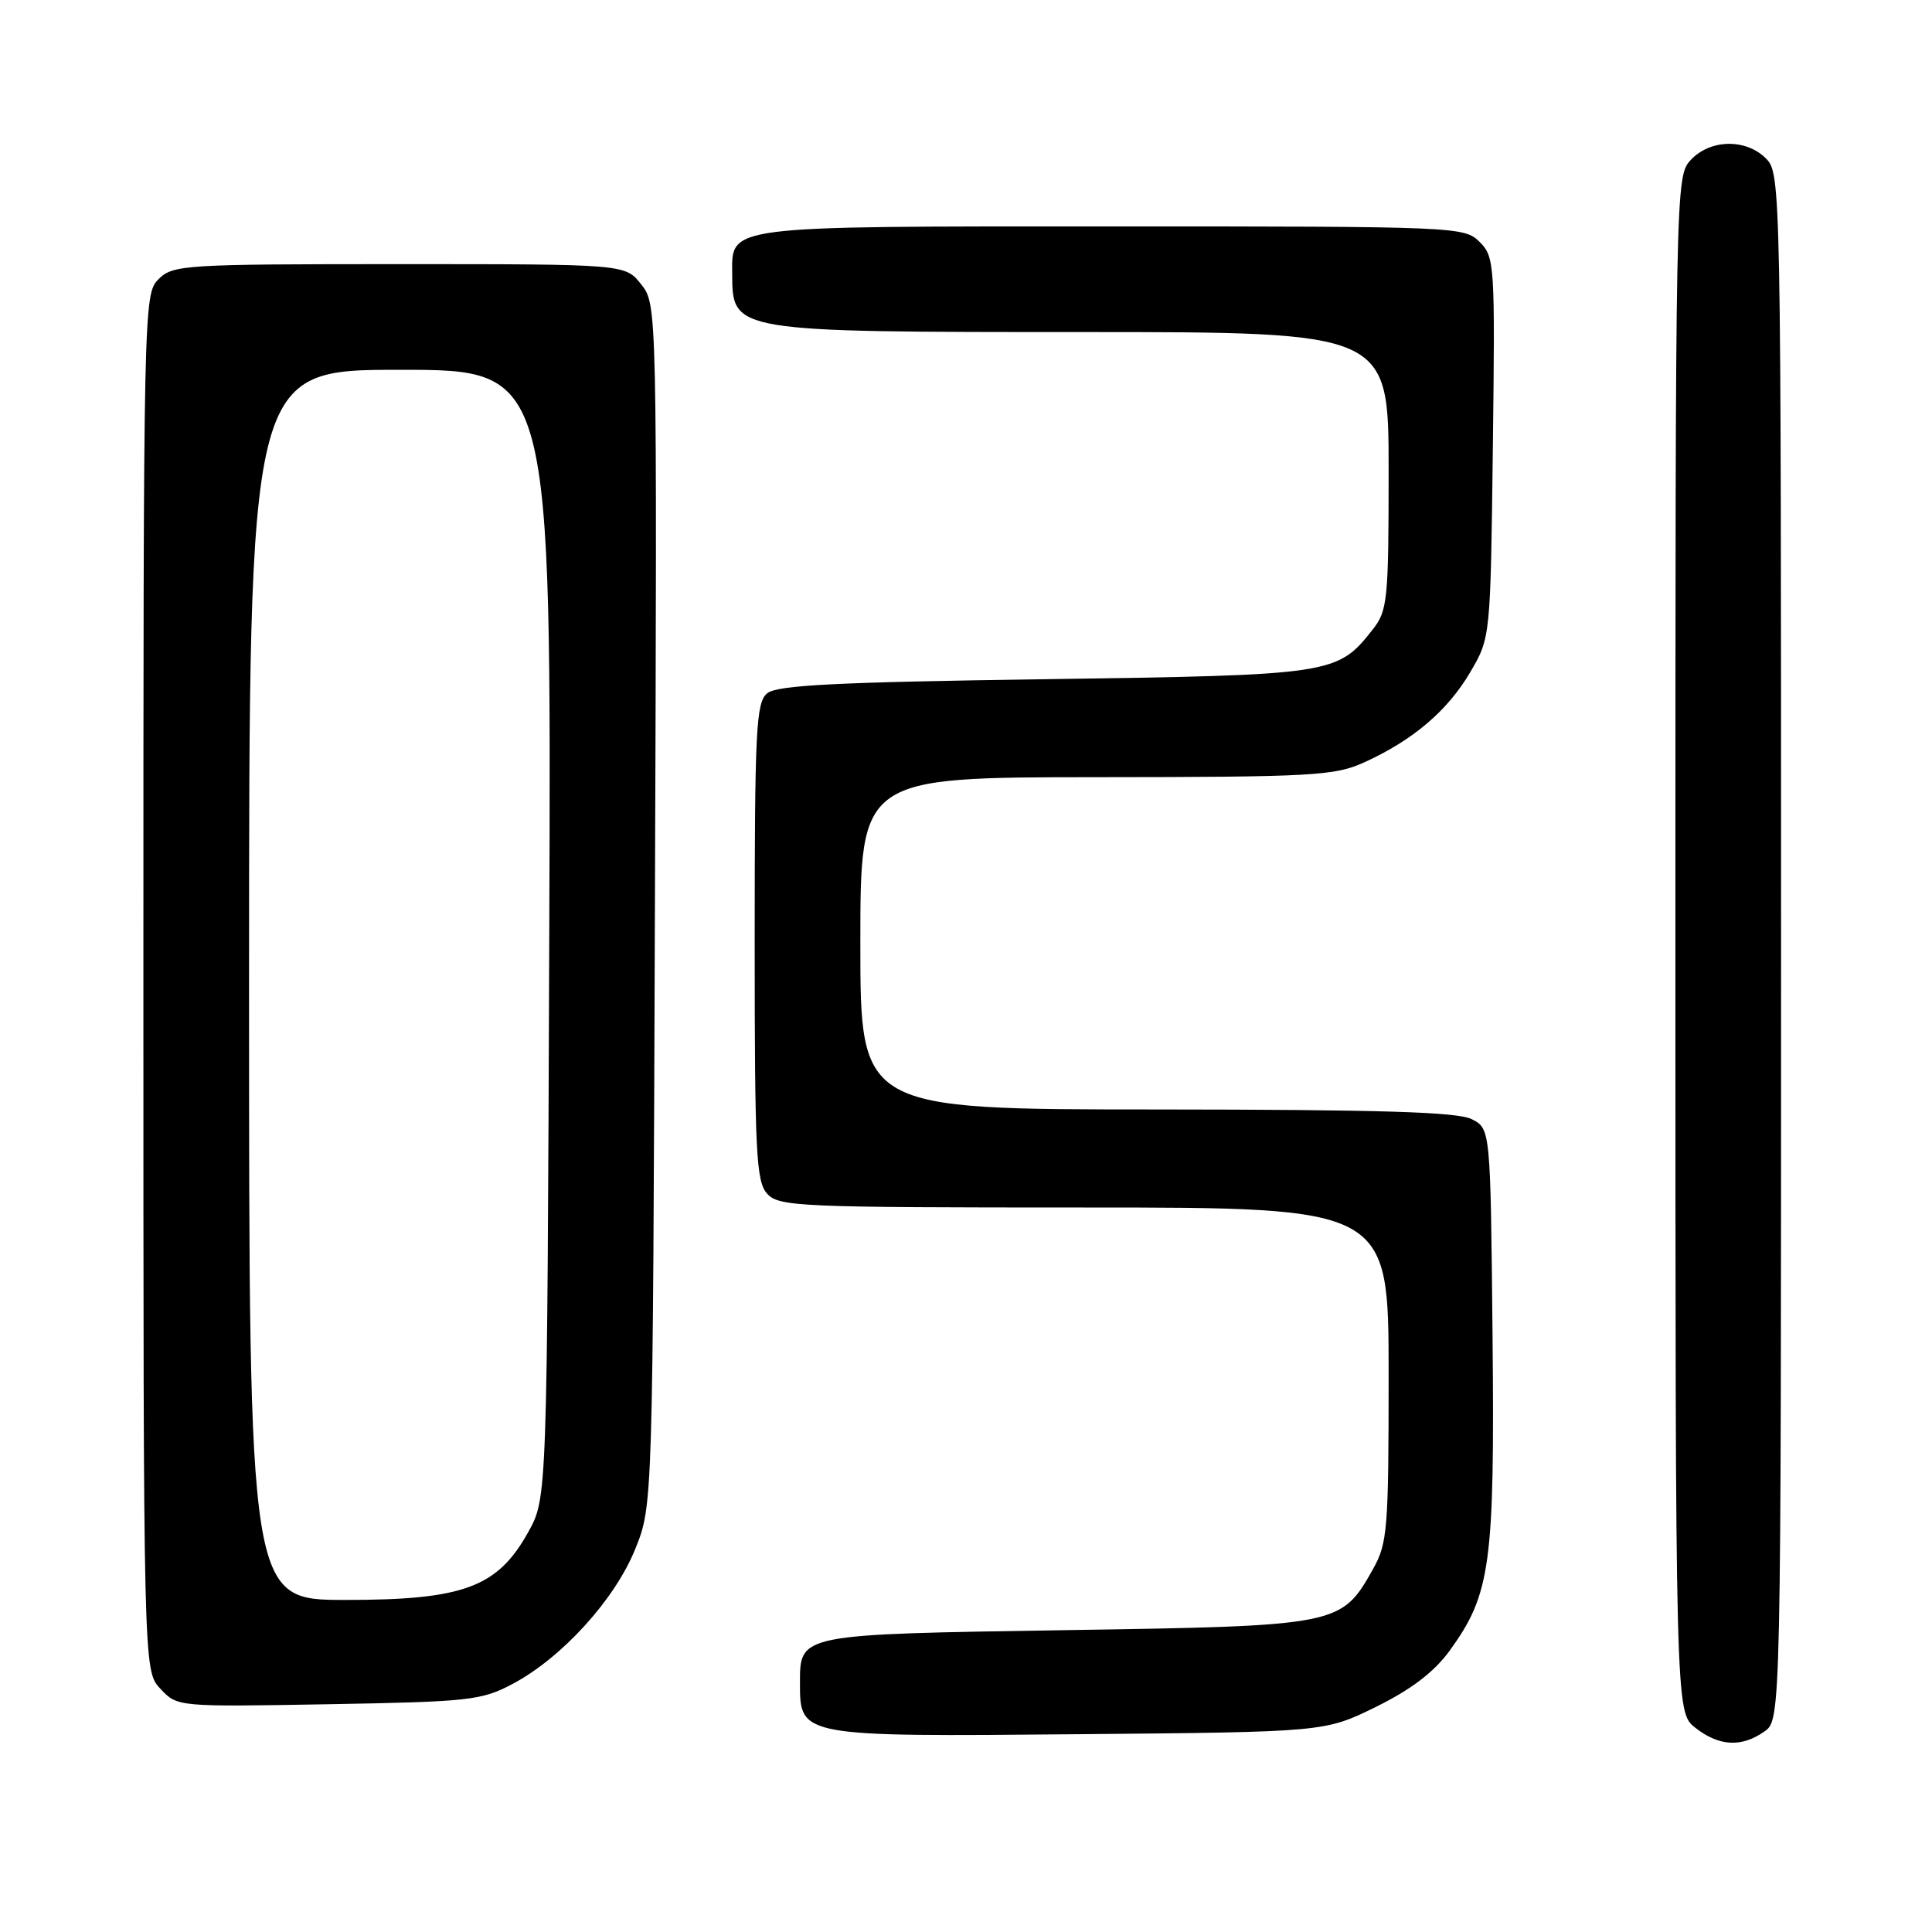 <?xml version="1.0" encoding="UTF-8" standalone="no"?>
<!DOCTYPE svg PUBLIC "-//W3C//DTD SVG 1.1//EN" "http://www.w3.org/Graphics/SVG/1.1/DTD/svg11.dtd" >
<svg xmlns="http://www.w3.org/2000/svg" xmlns:xlink="http://www.w3.org/1999/xlink" version="1.1" viewBox="0 0 256 256">
 <g >
 <path fill="currentColor"
d=" M 233.78 229.44 C 236.00 227.89 236.00 227.89 236.00 125.44 C 236.00 24.33 235.97 22.97 234.00 21.00 C 231.34 18.34 226.61 18.43 224.04 21.19 C 222.01 23.36 222.00 24.11 222.00 125.12 C 222.00 226.85 222.00 226.85 224.63 228.93 C 227.77 231.40 230.75 231.57 233.78 229.44 Z  M 182.34 226.16 C 187.03 223.84 190.03 221.55 192.09 218.72 C 197.53 211.21 198.06 207.29 197.77 176.97 C 197.50 149.56 197.50 149.56 195.00 148.29 C 193.11 147.34 182.88 147.03 153.25 147.01 C 114.00 147.00 114.00 147.00 114.00 125.00 C 114.00 103.00 114.00 103.00 145.25 102.98 C 173.97 102.96 176.84 102.80 180.76 101.02 C 187.20 98.10 191.81 94.18 194.80 89.09 C 197.50 84.50 197.50 84.50 197.81 59.31 C 198.11 34.99 198.05 34.05 196.06 32.06 C 194.04 30.04 193.13 30.00 147.33 30.00 C 95.63 30.00 96.98 29.83 97.02 36.40 C 97.05 43.98 97.15 44.00 143.43 44.00 C 184.00 44.00 184.00 44.00 184.00 62.37 C 184.00 79.47 183.86 80.91 181.91 83.39 C 177.20 89.38 176.68 89.45 138.40 90.00 C 110.69 90.39 102.95 90.79 101.65 91.87 C 100.18 93.10 100.00 96.69 100.00 124.79 C 100.00 152.75 100.19 156.55 101.65 158.17 C 103.21 159.89 105.84 160.00 143.65 160.00 C 184.00 160.00 184.00 160.00 184.00 182.11 C 184.00 202.71 183.86 204.48 181.91 207.95 C 177.73 215.38 177.41 215.44 141.40 216.00 C 105.68 216.56 106.00 216.49 106.00 223.07 C 106.00 230.12 106.05 230.13 143.02 229.79 C 175.55 229.50 175.55 229.50 182.34 226.16 Z  M 67.92 223.13 C 74.45 219.67 81.48 211.94 84.17 205.26 C 86.50 199.50 86.50 199.50 86.78 119.93 C 87.07 40.36 87.07 40.36 84.96 37.68 C 82.85 35.00 82.85 35.00 52.93 35.00 C 24.33 35.00 22.91 35.09 21.00 37.00 C 19.03 38.97 19.00 40.33 19.00 130.19 C 19.00 221.37 19.00 221.37 21.25 223.77 C 23.50 226.17 23.50 226.17 43.50 225.82 C 62.18 225.49 63.79 225.32 67.92 223.13 Z  M 33.00 130.50 C 33.00 49.00 33.00 49.00 53.03 49.00 C 73.06 49.00 73.06 49.00 72.78 123.75 C 72.50 198.50 72.50 198.50 70.00 203.00 C 65.93 210.33 61.43 212.00 45.79 212.00 C 33.00 212.00 33.00 212.00 33.00 130.50 Z "/>
</g>
</svg>
